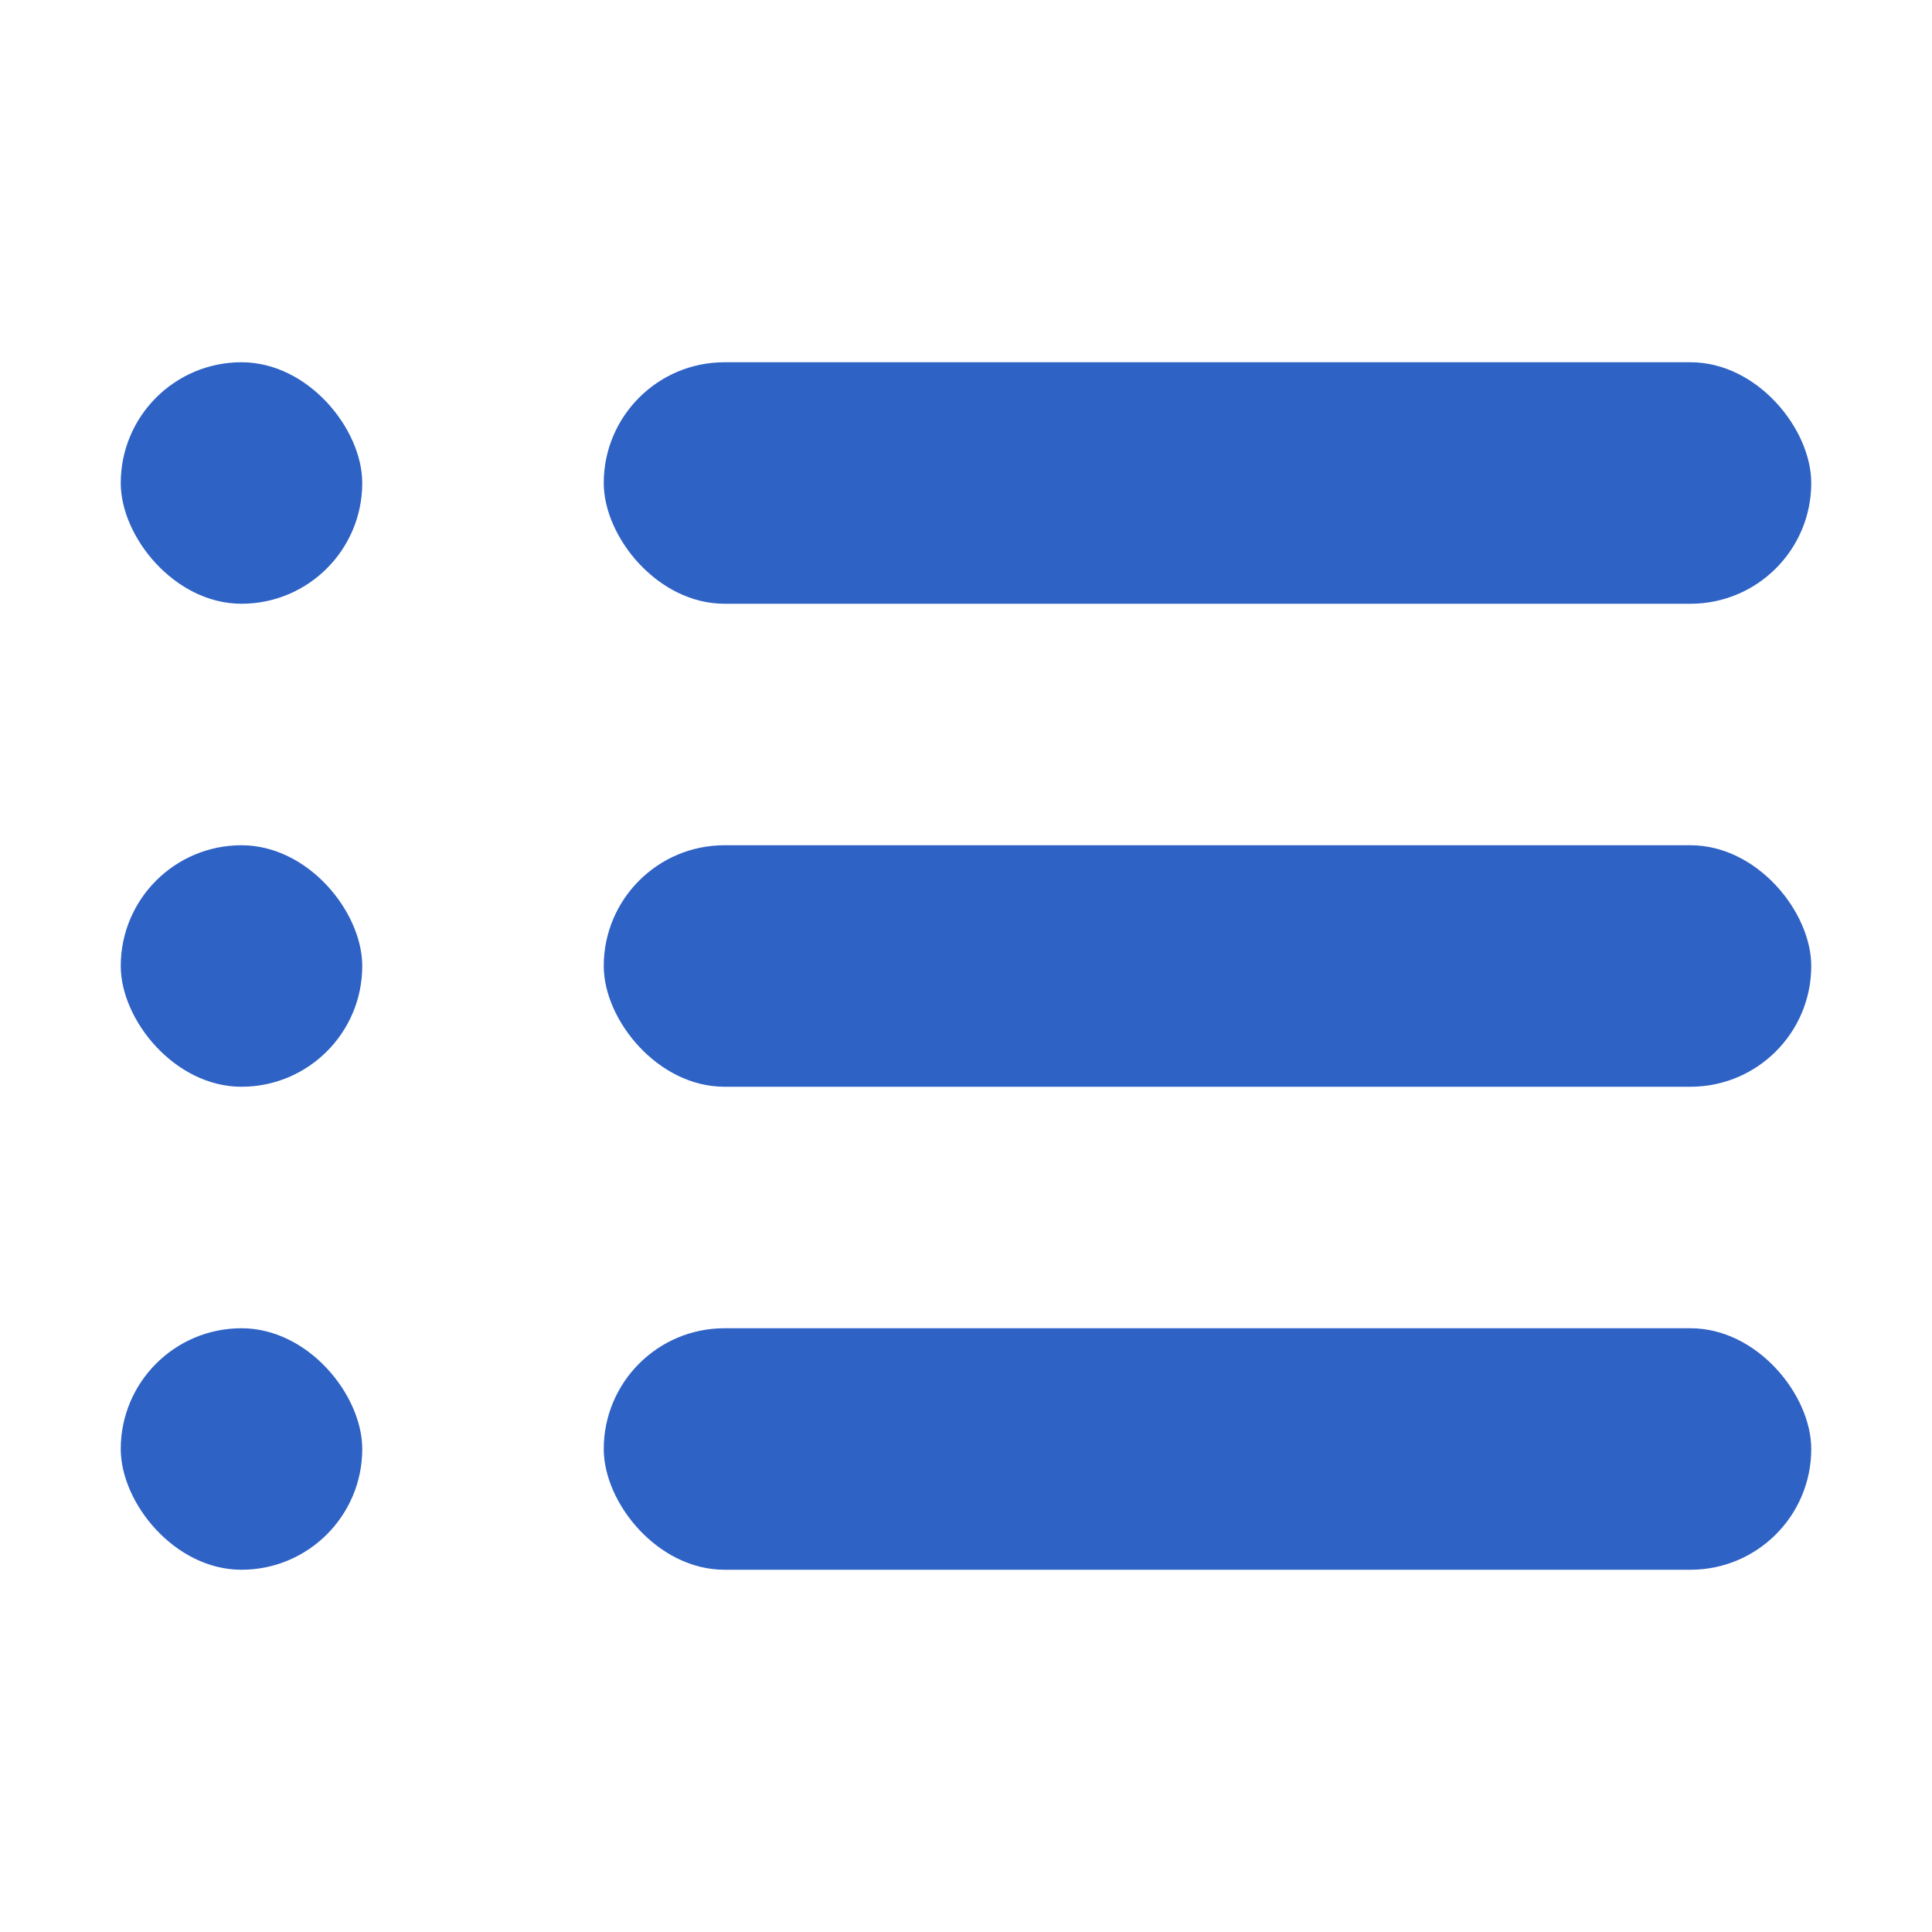 <svg width="16" height="16" viewBox="0 0 16 16" fill="none" xmlns="http://www.w3.org/2000/svg">
<rect x="5" y="3" width="10" height="2" rx="1" fill="#2E62C5"/>
<rect x="1" y="3" width="2" height="2" rx="1" fill="#2E62C5"/>
<rect x="5" y="7" width="10" height="2" rx="1" fill="#2E62C5"/>
<rect x="1" y="7" width="2" height="2" rx="1" fill="#2E62C5"/>
<rect x="5" y="11" width="10" height="2" rx="1" fill="#2E62C5"/>
<rect x="1" y="11" width="2" height="2" rx="1" fill="#2E62C5"/>
</svg>
